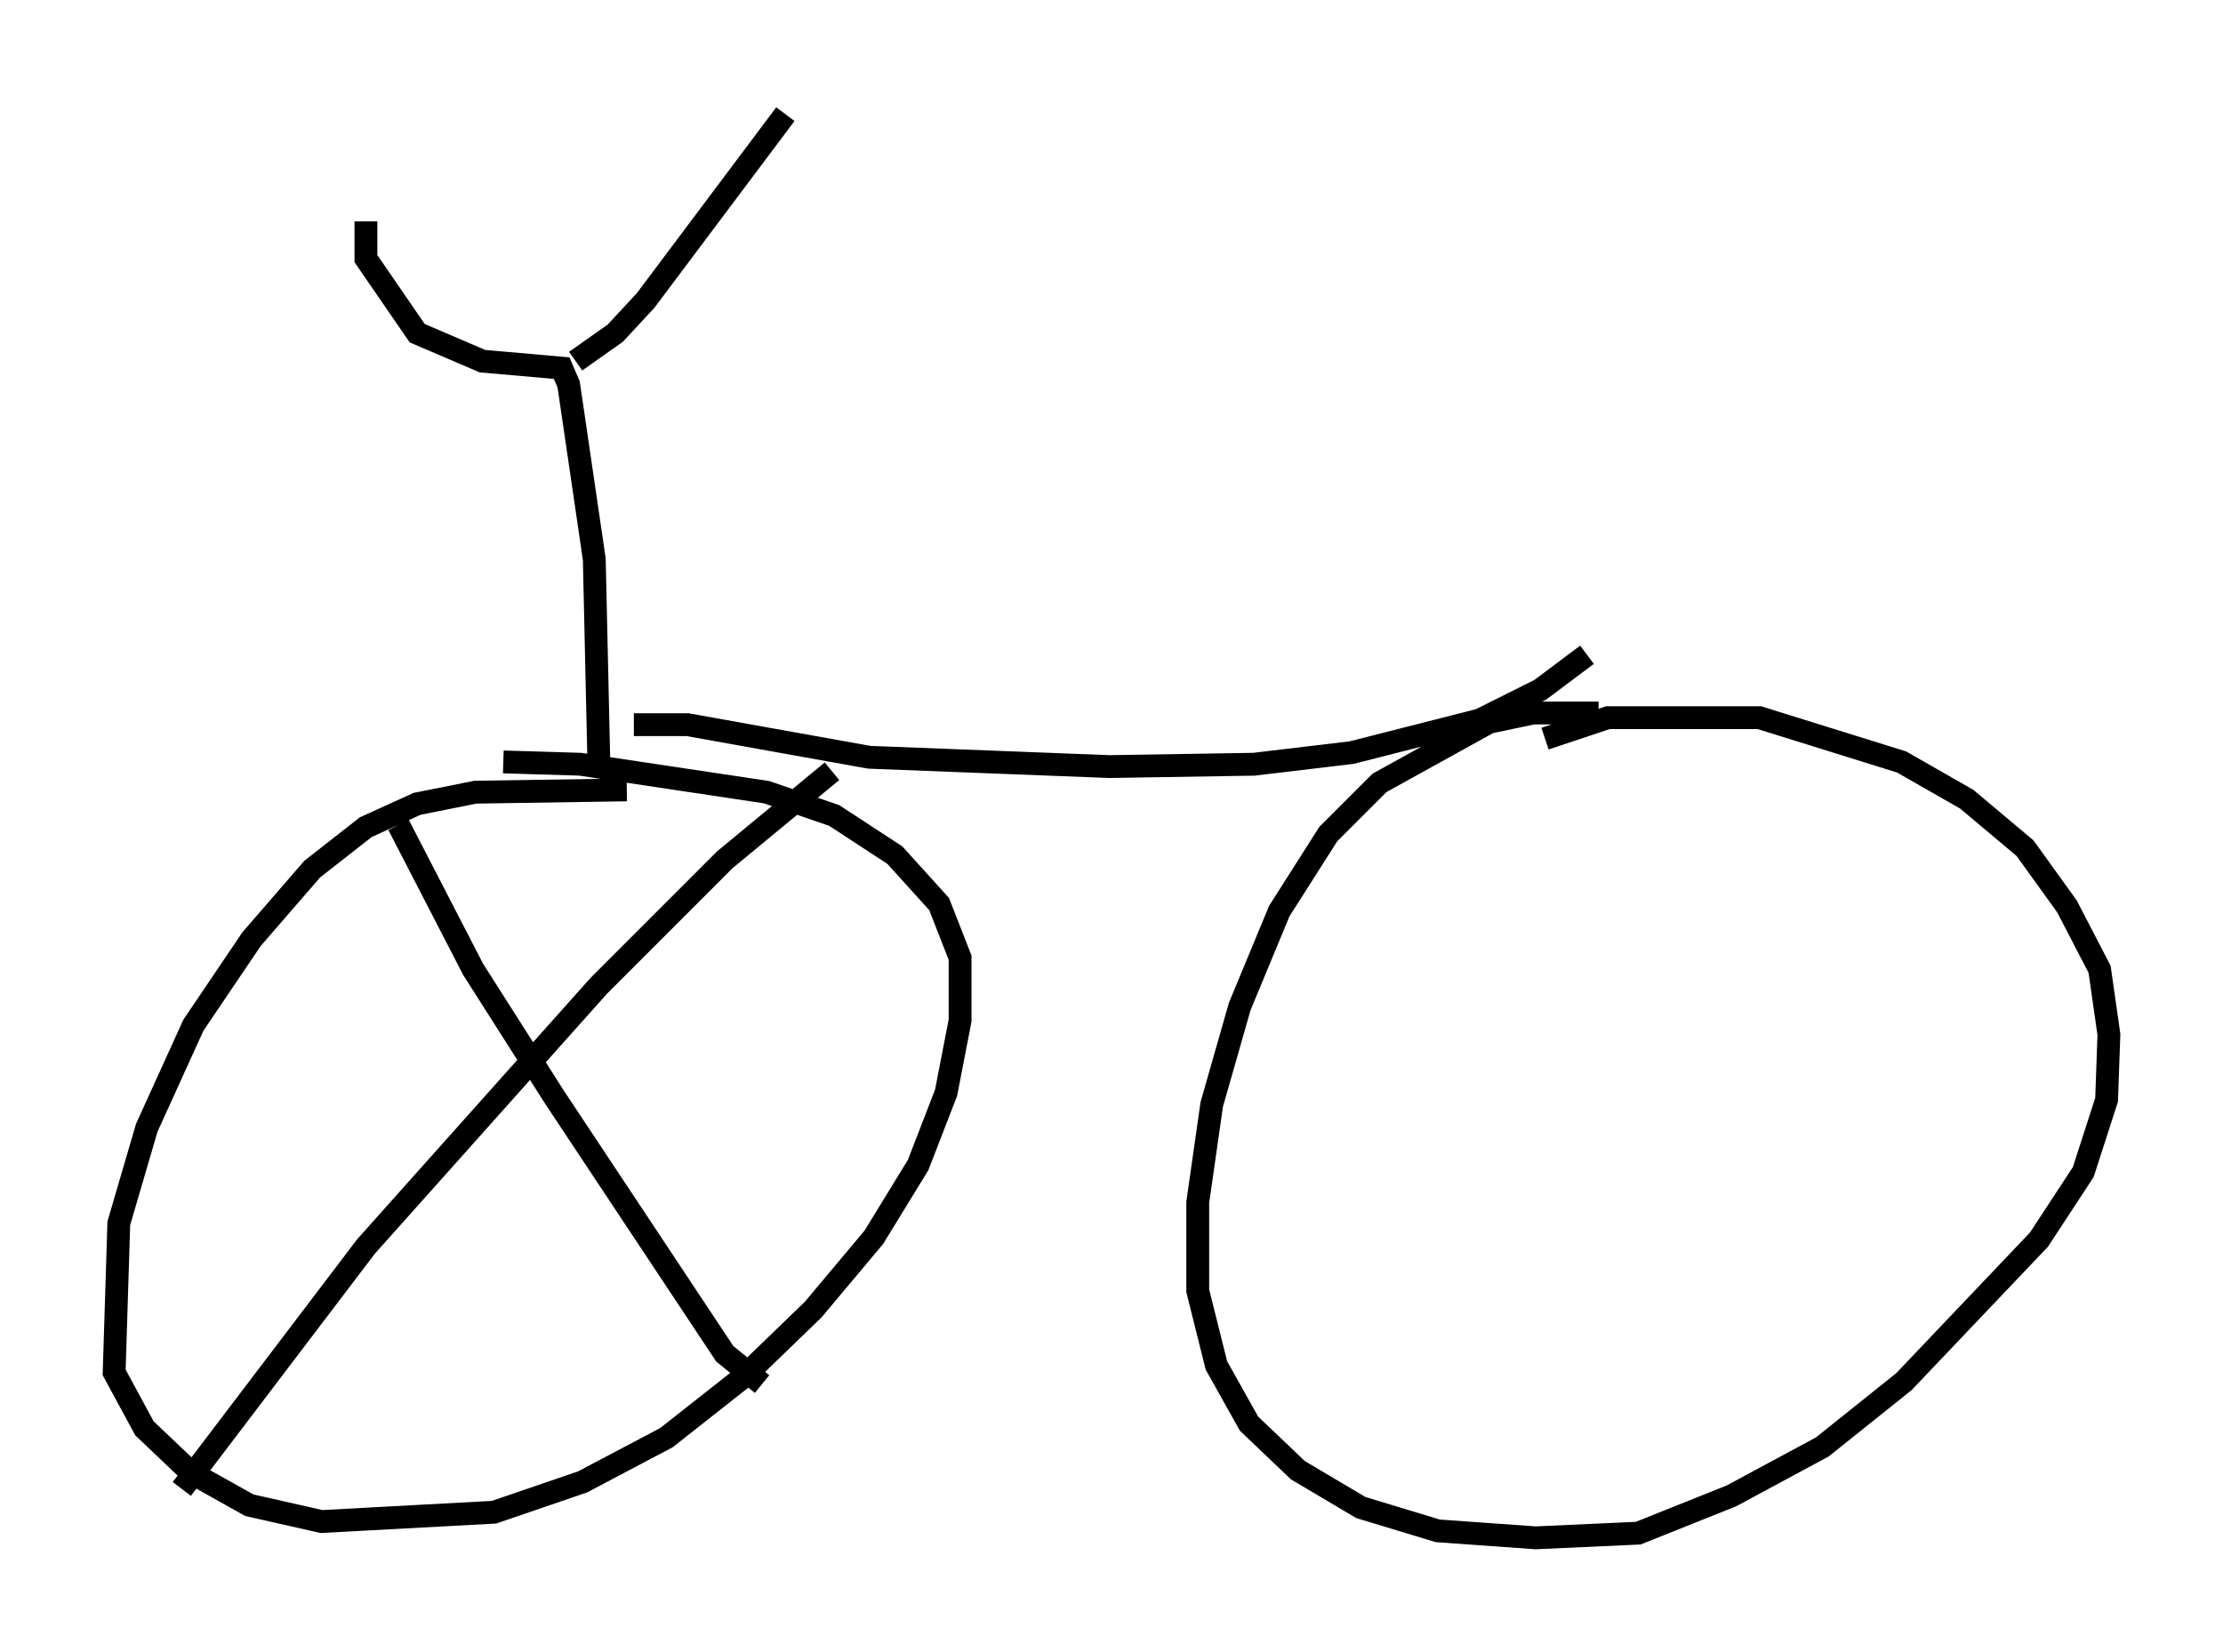 <?xml version="1.0" encoding="utf-8" ?>
<svg baseProfile="full" height="72.374" version="1.1" width="97.384" xmlns="http://www.w3.org/2000/svg" xmlns:ev="http://www.w3.org/2001/xml-events" xmlns:xlink="http://www.w3.org/1999/xlink"><defs /><rect fill="white" height="72.374" width="97.384" x="0" y="0" /><path d="M28.786, 34.911 m-1.327, -0.306 l-6.635, 0.102 -2.552, 0.51 l-2.246, 1.021 -2.348, 1.838 l-2.654, 3.063 -2.552, 3.777 l-2.042, 4.492 -1.225, 4.185 l-0.204, 6.533 1.327, 2.45 l2.042, 1.94 2.552, 1.429 l3.165, 0.715 7.554, -0.408 l3.879, -1.327 3.675, -1.94 l3.369, -2.654 3.063, -2.96 l2.654, -3.165 1.94, -3.165 l1.225, -3.165 0.613, -3.165 l0.0, -2.756 -0.919, -2.348 l-1.94, -2.144 -2.654, -1.735 l-2.96, -1.021 -8.167, -1.225 l-3.369, -0.102 m47.98, -2.144 l-2.858, 0.0 -1.94, 0.408 l-4.798, 2.654 -2.246, 2.246 l-2.144, 3.369 -1.735, 4.185 l-1.225, 4.288 -0.613, 4.288 l0.0, 3.879 0.817, 3.267 l1.429, 2.552 2.144, 2.042 l2.756, 1.633 3.369, 1.021 l4.288, 0.306 4.492, -0.204 l4.083, -1.633 3.981, -2.144 l3.573, -2.858 5.921, -6.227 l1.94, -2.96 1.021, -3.165 l0.102, -2.858 -0.408, -2.858 l-1.429, -2.756 -1.838, -2.552 l-2.552, -2.144 -2.858, -1.633 l-6.227, -1.94 -6.635, 0.0 l-2.756, 0.919 m-39.915, -0.613 l2.348, 0.0 7.963, 1.429 l10.515, 0.408 6.329, -0.102 l4.288, -0.51 5.615, -1.429 l2.654, -1.327 2.042, -1.531 m-43.284, 4.9 l-0.204, -9.086 -1.123, -7.656 l-0.306, -0.715 -3.471, -0.306 l-2.858, -1.225 -2.246, -3.267 l0.0, -1.633 m9.188, 6.125 l1.735, -1.225 1.327, -1.429 l6.125, -8.167 m-16.946, 31.136 l3.267, 6.329 3.573, 5.615 l7.452, 11.229 1.633, 1.327 m3.063, -26.848 l-4.696, 3.879 -5.513, 5.513 l-10.208, 11.433 -8.065, 10.617 " fill="none" stroke="black" stroke-width="1" /></svg>